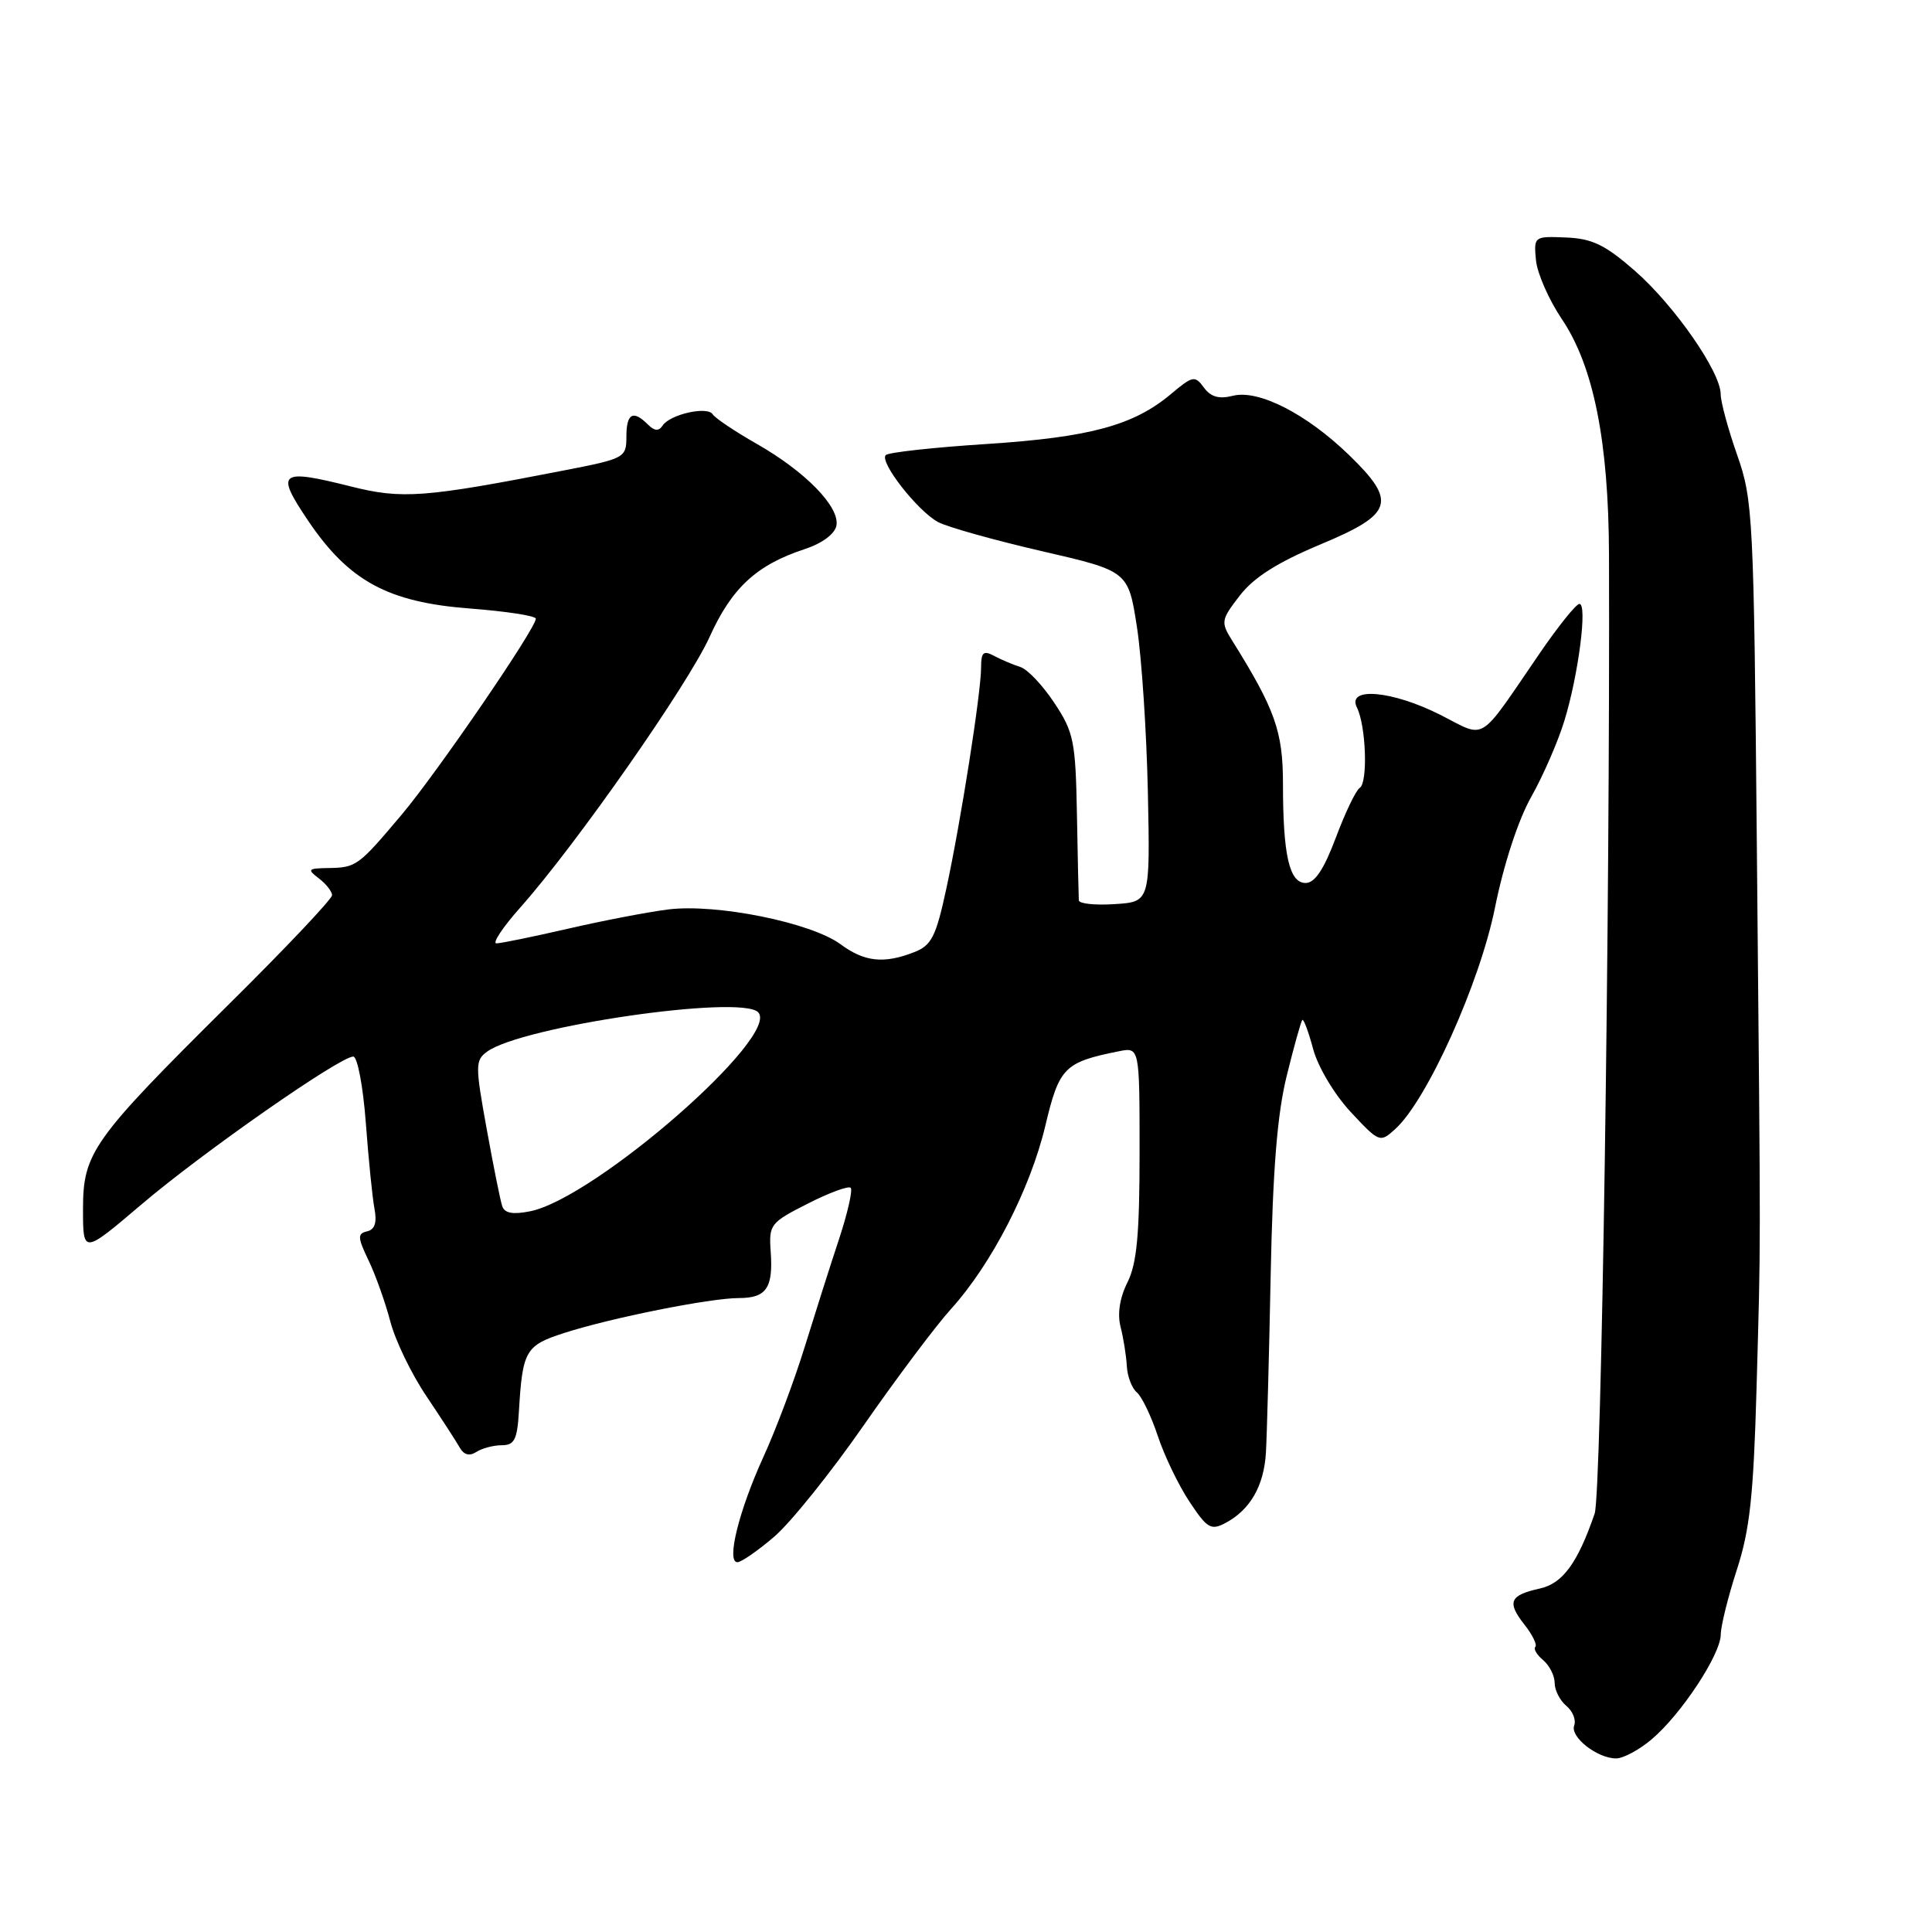 <?xml version="1.0" encoding="UTF-8" standalone="no"?>
<!DOCTYPE svg PUBLIC "-//W3C//DTD SVG 1.1//EN" "http://www.w3.org/Graphics/SVG/1.1/DTD/svg11.dtd" >
<svg xmlns="http://www.w3.org/2000/svg" xmlns:xlink="http://www.w3.org/1999/xlink" version="1.1" viewBox="0 0 256 256">
 <g >
 <path fill="currentColor"
d=" M 218.84 230.48 C 222.74 227.20 228.00 219.23 228.01 216.58 C 228.02 215.44 228.98 211.57 230.14 208.00 C 231.86 202.73 232.35 198.18 232.75 184.00 C 233.32 163.35 233.32 168.91 232.79 112.00 C 232.39 68.36 232.28 66.25 230.18 60.28 C 228.98 56.86 228.00 53.24 228.00 52.24 C 228.00 49.29 221.90 40.51 216.65 35.90 C 212.70 32.45 210.99 31.61 207.51 31.47 C 203.27 31.29 203.23 31.33 203.52 34.46 C 203.68 36.20 205.23 39.72 206.95 42.28 C 211.15 48.50 213.15 58.47 213.20 73.50 C 213.35 120.79 212.20 197.93 211.30 200.56 C 209.05 207.11 207.06 209.83 204.03 210.49 C 200.04 211.37 199.65 212.28 201.98 215.25 C 203.06 216.61 203.71 217.95 203.44 218.22 C 203.17 218.49 203.64 219.28 204.48 219.98 C 205.31 220.68 206.00 222.03 206.00 223.00 C 206.00 223.97 206.70 225.33 207.55 226.04 C 208.40 226.74 208.86 227.91 208.59 228.63 C 208.01 230.15 211.64 233.00 214.15 233.00 C 215.08 233.00 217.20 231.87 218.84 230.48 Z  M 102.59 203.62 C 104.76 201.76 110.09 195.13 114.44 188.87 C 118.79 182.62 124.00 175.67 126.02 173.44 C 131.39 167.51 136.52 157.53 138.51 149.18 C 140.35 141.43 141.02 140.75 148.25 139.30 C 151.00 138.75 151.00 138.75 151.00 152.72 C 151.00 163.54 150.64 167.42 149.40 169.91 C 148.37 171.96 148.04 174.10 148.48 175.81 C 148.86 177.29 149.23 179.62 149.31 181.00 C 149.38 182.38 149.98 183.95 150.64 184.50 C 151.29 185.05 152.54 187.64 153.41 190.26 C 154.27 192.87 156.16 196.80 157.61 198.98 C 159.94 202.51 160.46 202.82 162.37 201.81 C 165.64 200.08 167.48 196.90 167.74 192.50 C 167.87 190.30 168.16 179.72 168.37 169.00 C 168.65 154.91 169.25 147.56 170.51 142.50 C 171.46 138.65 172.39 135.34 172.56 135.15 C 172.73 134.96 173.38 136.69 174.00 139.01 C 174.64 141.38 176.82 145.03 178.98 147.35 C 182.76 151.40 182.86 151.44 184.87 149.61 C 189.08 145.81 196.08 130.27 198.09 120.28 C 199.24 114.56 201.17 108.65 202.89 105.60 C 204.47 102.80 206.45 98.25 207.29 95.50 C 209.15 89.44 210.37 79.99 209.28 80.02 C 208.85 80.02 206.47 82.98 204.00 86.59 C 195.72 98.67 197.04 97.85 190.85 94.72 C 184.48 91.50 178.41 90.96 179.80 93.75 C 181.01 96.17 181.27 103.72 180.17 104.40 C 179.67 104.71 178.25 107.67 177.01 110.98 C 175.43 115.19 174.23 117.00 173.00 117.00 C 170.84 117.00 170.00 113.32 170.00 103.84 C 170.00 96.94 168.95 93.97 163.28 84.90 C 161.74 82.43 161.78 82.15 164.29 78.90 C 166.15 76.50 169.28 74.52 174.96 72.14 C 184.64 68.10 185.15 66.50 178.75 60.29 C 173.14 54.85 166.77 51.59 163.38 52.44 C 161.53 52.91 160.43 52.60 159.52 51.35 C 158.33 49.73 158.04 49.79 155.16 52.21 C 150.21 56.37 144.42 57.94 130.76 58.83 C 123.75 59.28 117.73 59.94 117.37 60.30 C 116.48 61.18 121.56 67.69 124.29 69.17 C 125.51 69.83 131.68 71.56 138.00 73.02 C 149.50 75.67 149.50 75.67 150.65 83.08 C 151.28 87.16 151.93 97.03 152.10 105.00 C 152.40 119.50 152.40 119.50 147.70 119.80 C 145.12 119.97 142.98 119.75 142.95 119.30 C 142.92 118.86 142.80 113.74 142.70 107.93 C 142.52 98.19 142.28 97.02 139.70 93.13 C 138.16 90.80 136.14 88.67 135.20 88.38 C 134.27 88.09 132.71 87.43 131.75 86.92 C 130.31 86.15 130.00 86.41 130.00 88.43 C 130.00 91.77 127.31 108.90 125.38 117.81 C 124.02 124.11 123.43 125.27 121.15 126.16 C 117.13 127.74 114.54 127.46 111.38 125.12 C 107.48 122.24 94.89 119.70 88.52 120.51 C 85.76 120.86 79.75 122.02 75.17 123.08 C 70.59 124.13 66.36 125.00 65.78 125.00 C 65.20 125.00 66.62 122.86 68.94 120.25 C 76.29 111.99 91.15 90.74 94.03 84.39 C 96.97 77.88 100.26 74.85 106.63 72.76 C 108.94 72.00 110.61 70.76 110.83 69.65 C 111.30 67.18 106.72 62.48 100.25 58.80 C 97.36 57.15 94.75 55.40 94.44 54.90 C 93.75 53.78 88.76 54.90 87.79 56.40 C 87.29 57.16 86.72 57.12 85.84 56.24 C 83.88 54.28 83.00 54.78 83.00 57.86 C 83.00 60.65 82.79 60.77 74.75 62.33 C 56.20 65.95 53.29 66.17 46.46 64.45 C 37.01 62.08 36.47 62.52 40.81 68.97 C 46.22 76.99 51.39 79.80 62.25 80.63 C 67.06 81.00 71.00 81.60 71.00 81.98 C 71.00 83.27 57.92 102.38 53.22 107.95 C 47.47 114.77 47.22 114.96 43.50 115.02 C 40.79 115.06 40.67 115.19 42.25 116.39 C 43.21 117.12 44.00 118.13 44.00 118.62 C 44.00 119.12 37.88 125.60 30.39 133.01 C 12.20 151.05 11.00 152.74 11.00 160.24 C 11.00 166.18 11.00 166.18 18.75 159.59 C 26.81 152.73 45.04 140.00 46.81 140.00 C 47.36 140.00 48.11 143.94 48.47 148.75 C 48.83 153.56 49.34 158.70 49.62 160.16 C 49.97 162.00 49.66 162.93 48.64 163.16 C 47.35 163.46 47.38 163.97 48.83 167.00 C 49.76 168.93 51.05 172.56 51.71 175.07 C 52.36 177.59 54.51 182.05 56.49 184.98 C 58.46 187.92 60.45 190.98 60.91 191.80 C 61.46 192.78 62.20 192.98 63.12 192.39 C 63.88 191.90 65.40 191.50 66.50 191.50 C 68.16 191.50 68.54 190.75 68.76 187.00 C 69.24 178.96 69.62 178.28 74.75 176.63 C 80.94 174.63 94.10 172.00 97.90 172.00 C 101.55 172.00 102.47 170.66 102.12 165.83 C 101.87 162.26 102.07 162.00 107.03 159.49 C 109.87 158.04 112.44 157.10 112.72 157.39 C 113.01 157.68 112.31 160.75 111.17 164.21 C 110.02 167.67 107.98 174.10 106.62 178.50 C 105.26 182.90 102.81 189.44 101.16 193.04 C 97.91 200.16 96.21 207.00 97.71 207.00 C 98.22 207.00 100.42 205.48 102.59 203.62 Z  M 66.55 159.83 C 66.30 159.10 65.37 154.47 64.48 149.54 C 62.96 141.17 62.97 140.50 64.54 139.35 C 69.12 136.00 98.10 131.78 100.45 134.12 C 103.54 137.20 78.88 158.75 70.25 160.50 C 67.96 160.96 66.87 160.76 66.55 159.83 Z "/>
</g>
</svg>